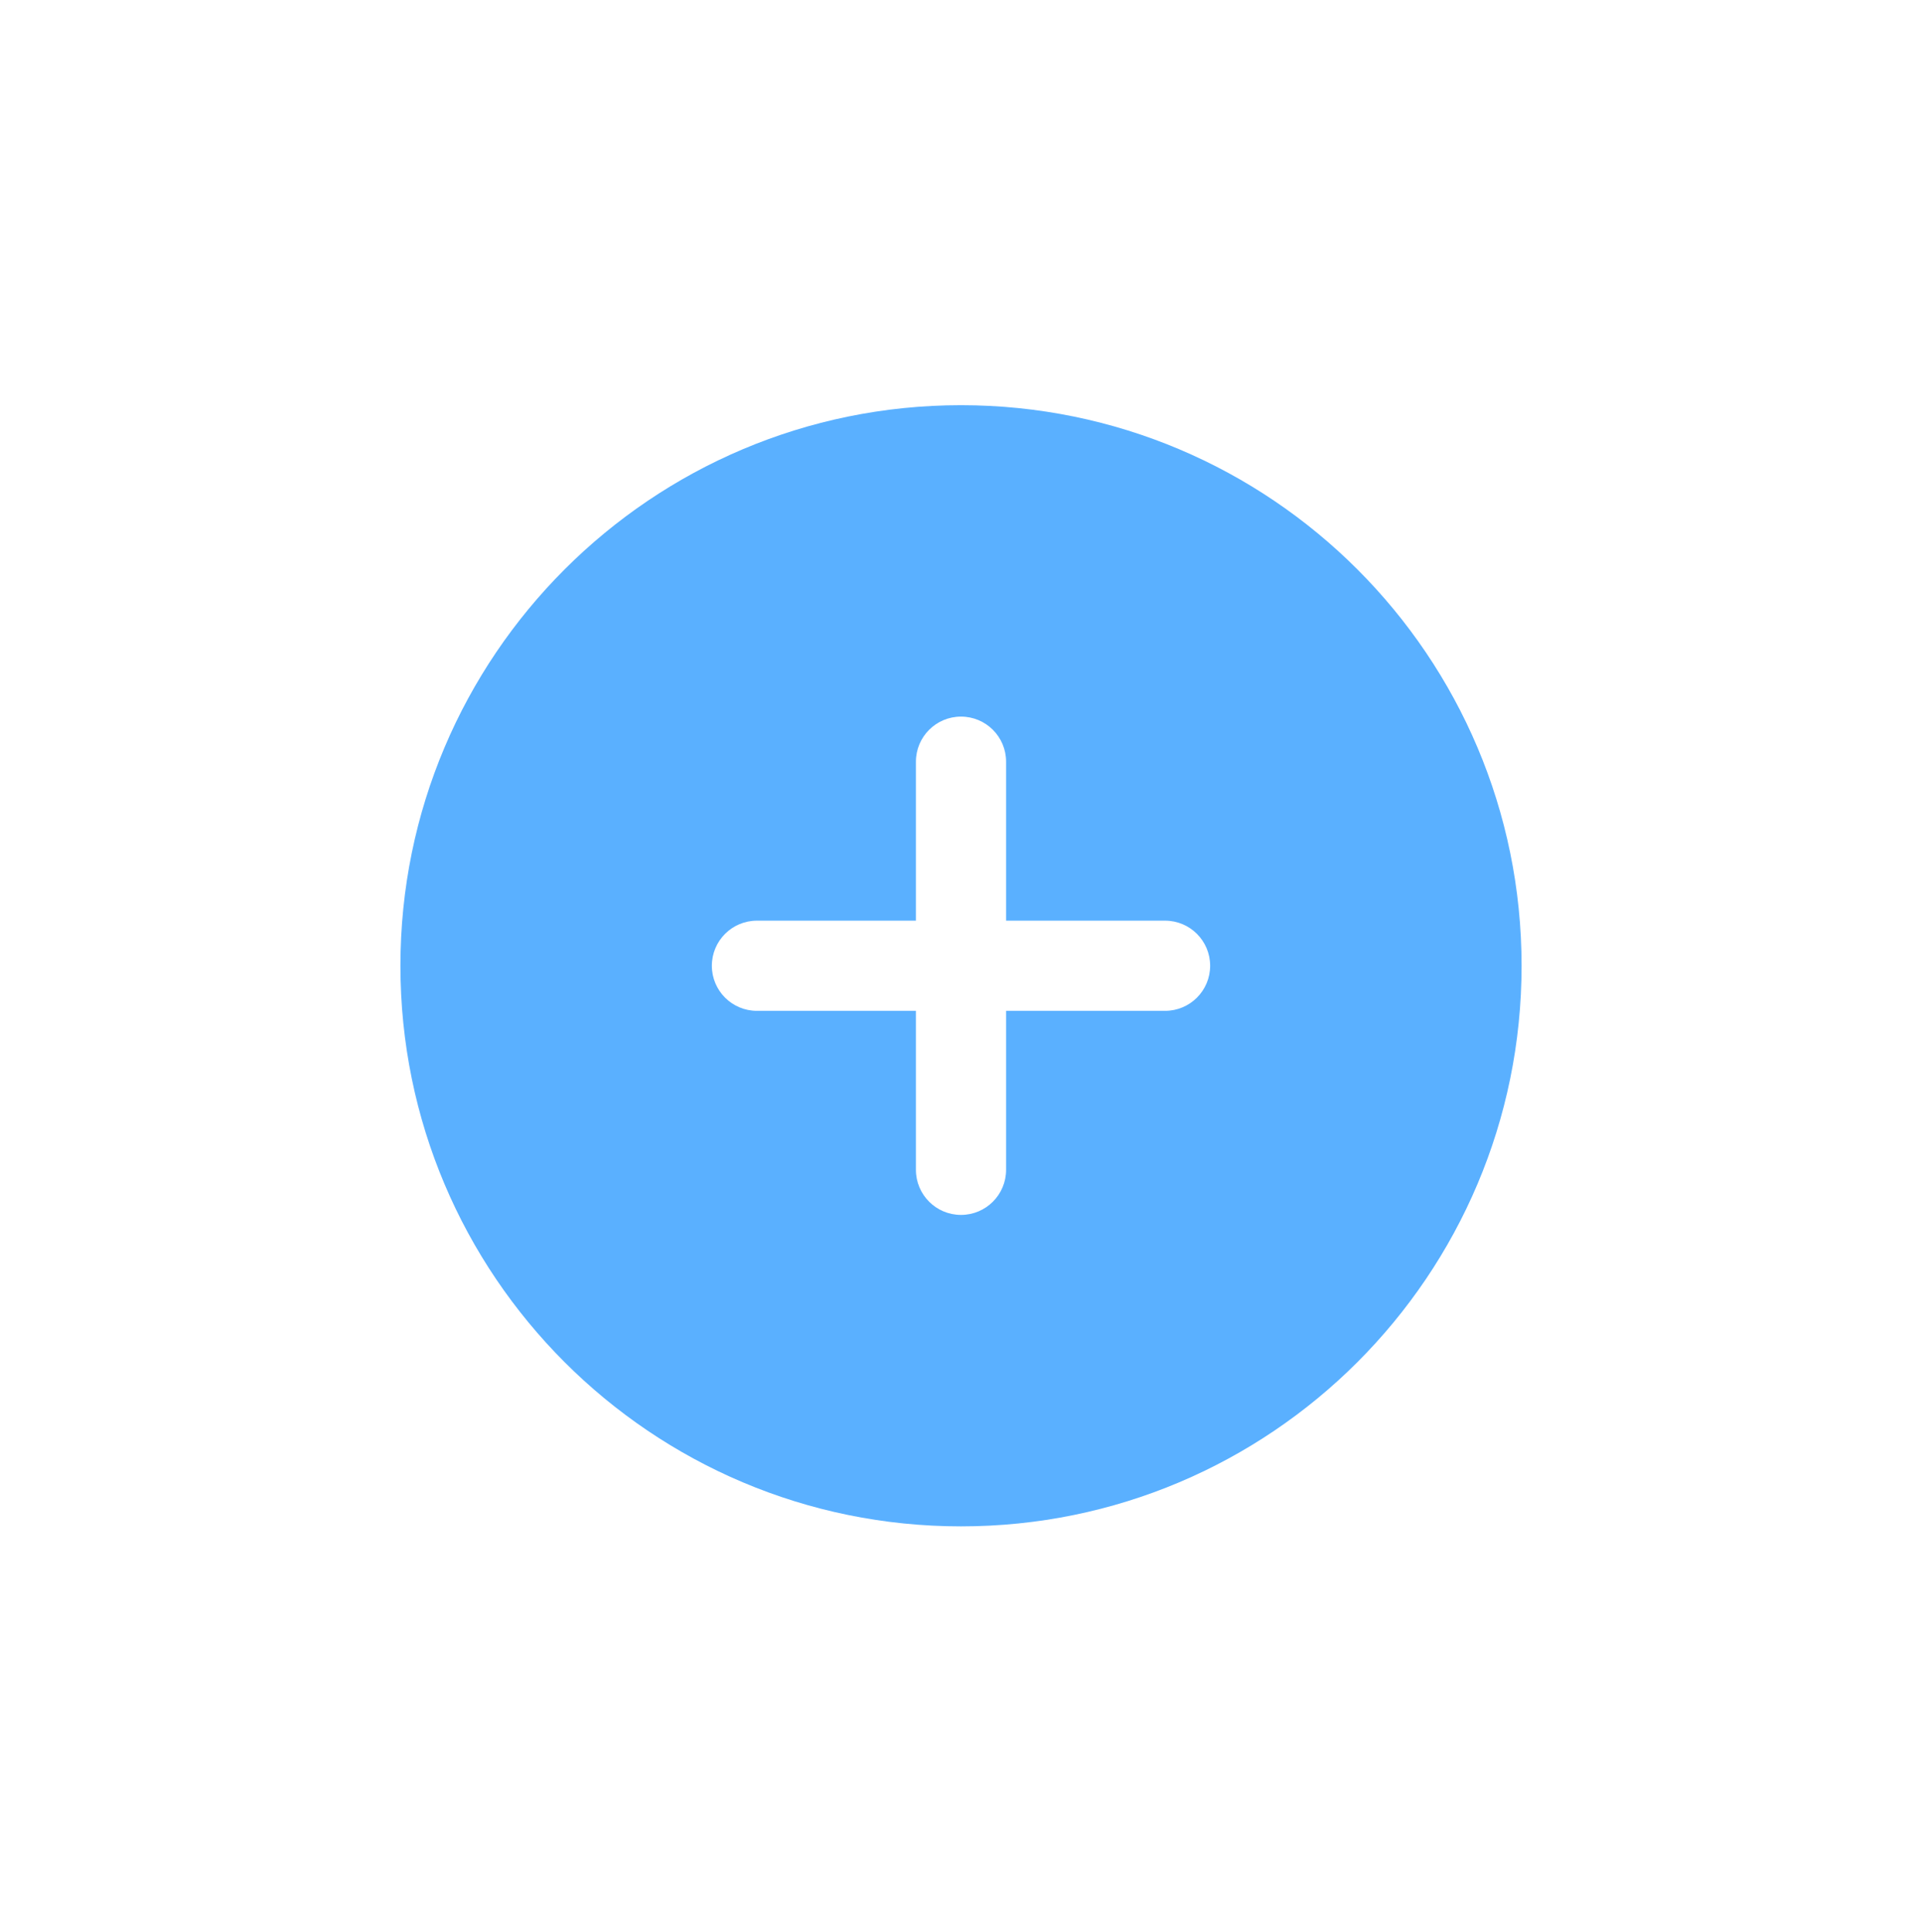 <svg width="192" height="193" viewBox="0 0 192 193" fill="none" xmlns="http://www.w3.org/2000/svg">
<path fill-rule="evenodd" clip-rule="evenodd" d="M152 96.477C152 127.405 126.928 152.477 96 152.477C65.072 152.477 40 127.405 40 96.477C40 65.549 65.072 40.477 96 40.477C126.928 40.477 152 65.549 152 96.477ZM91.496 91.97H75.616C73.128 91.97 71.111 93.987 71.111 96.475C71.111 98.963 73.128 100.979 75.616 100.979H91.496L91.496 116.859C91.496 119.347 93.513 121.364 96 121.364C98.488 121.364 100.505 119.347 100.505 116.859V100.979L116.385 100.979C118.872 100.979 120.889 98.963 120.889 96.475C120.889 93.987 118.872 91.97 116.385 91.97L100.505 91.97V76.09C100.505 73.603 98.488 71.586 96 71.586C93.513 71.586 91.496 73.603 91.496 76.09L91.496 91.97Z" fill="#5AB0FF"/>
</svg>

